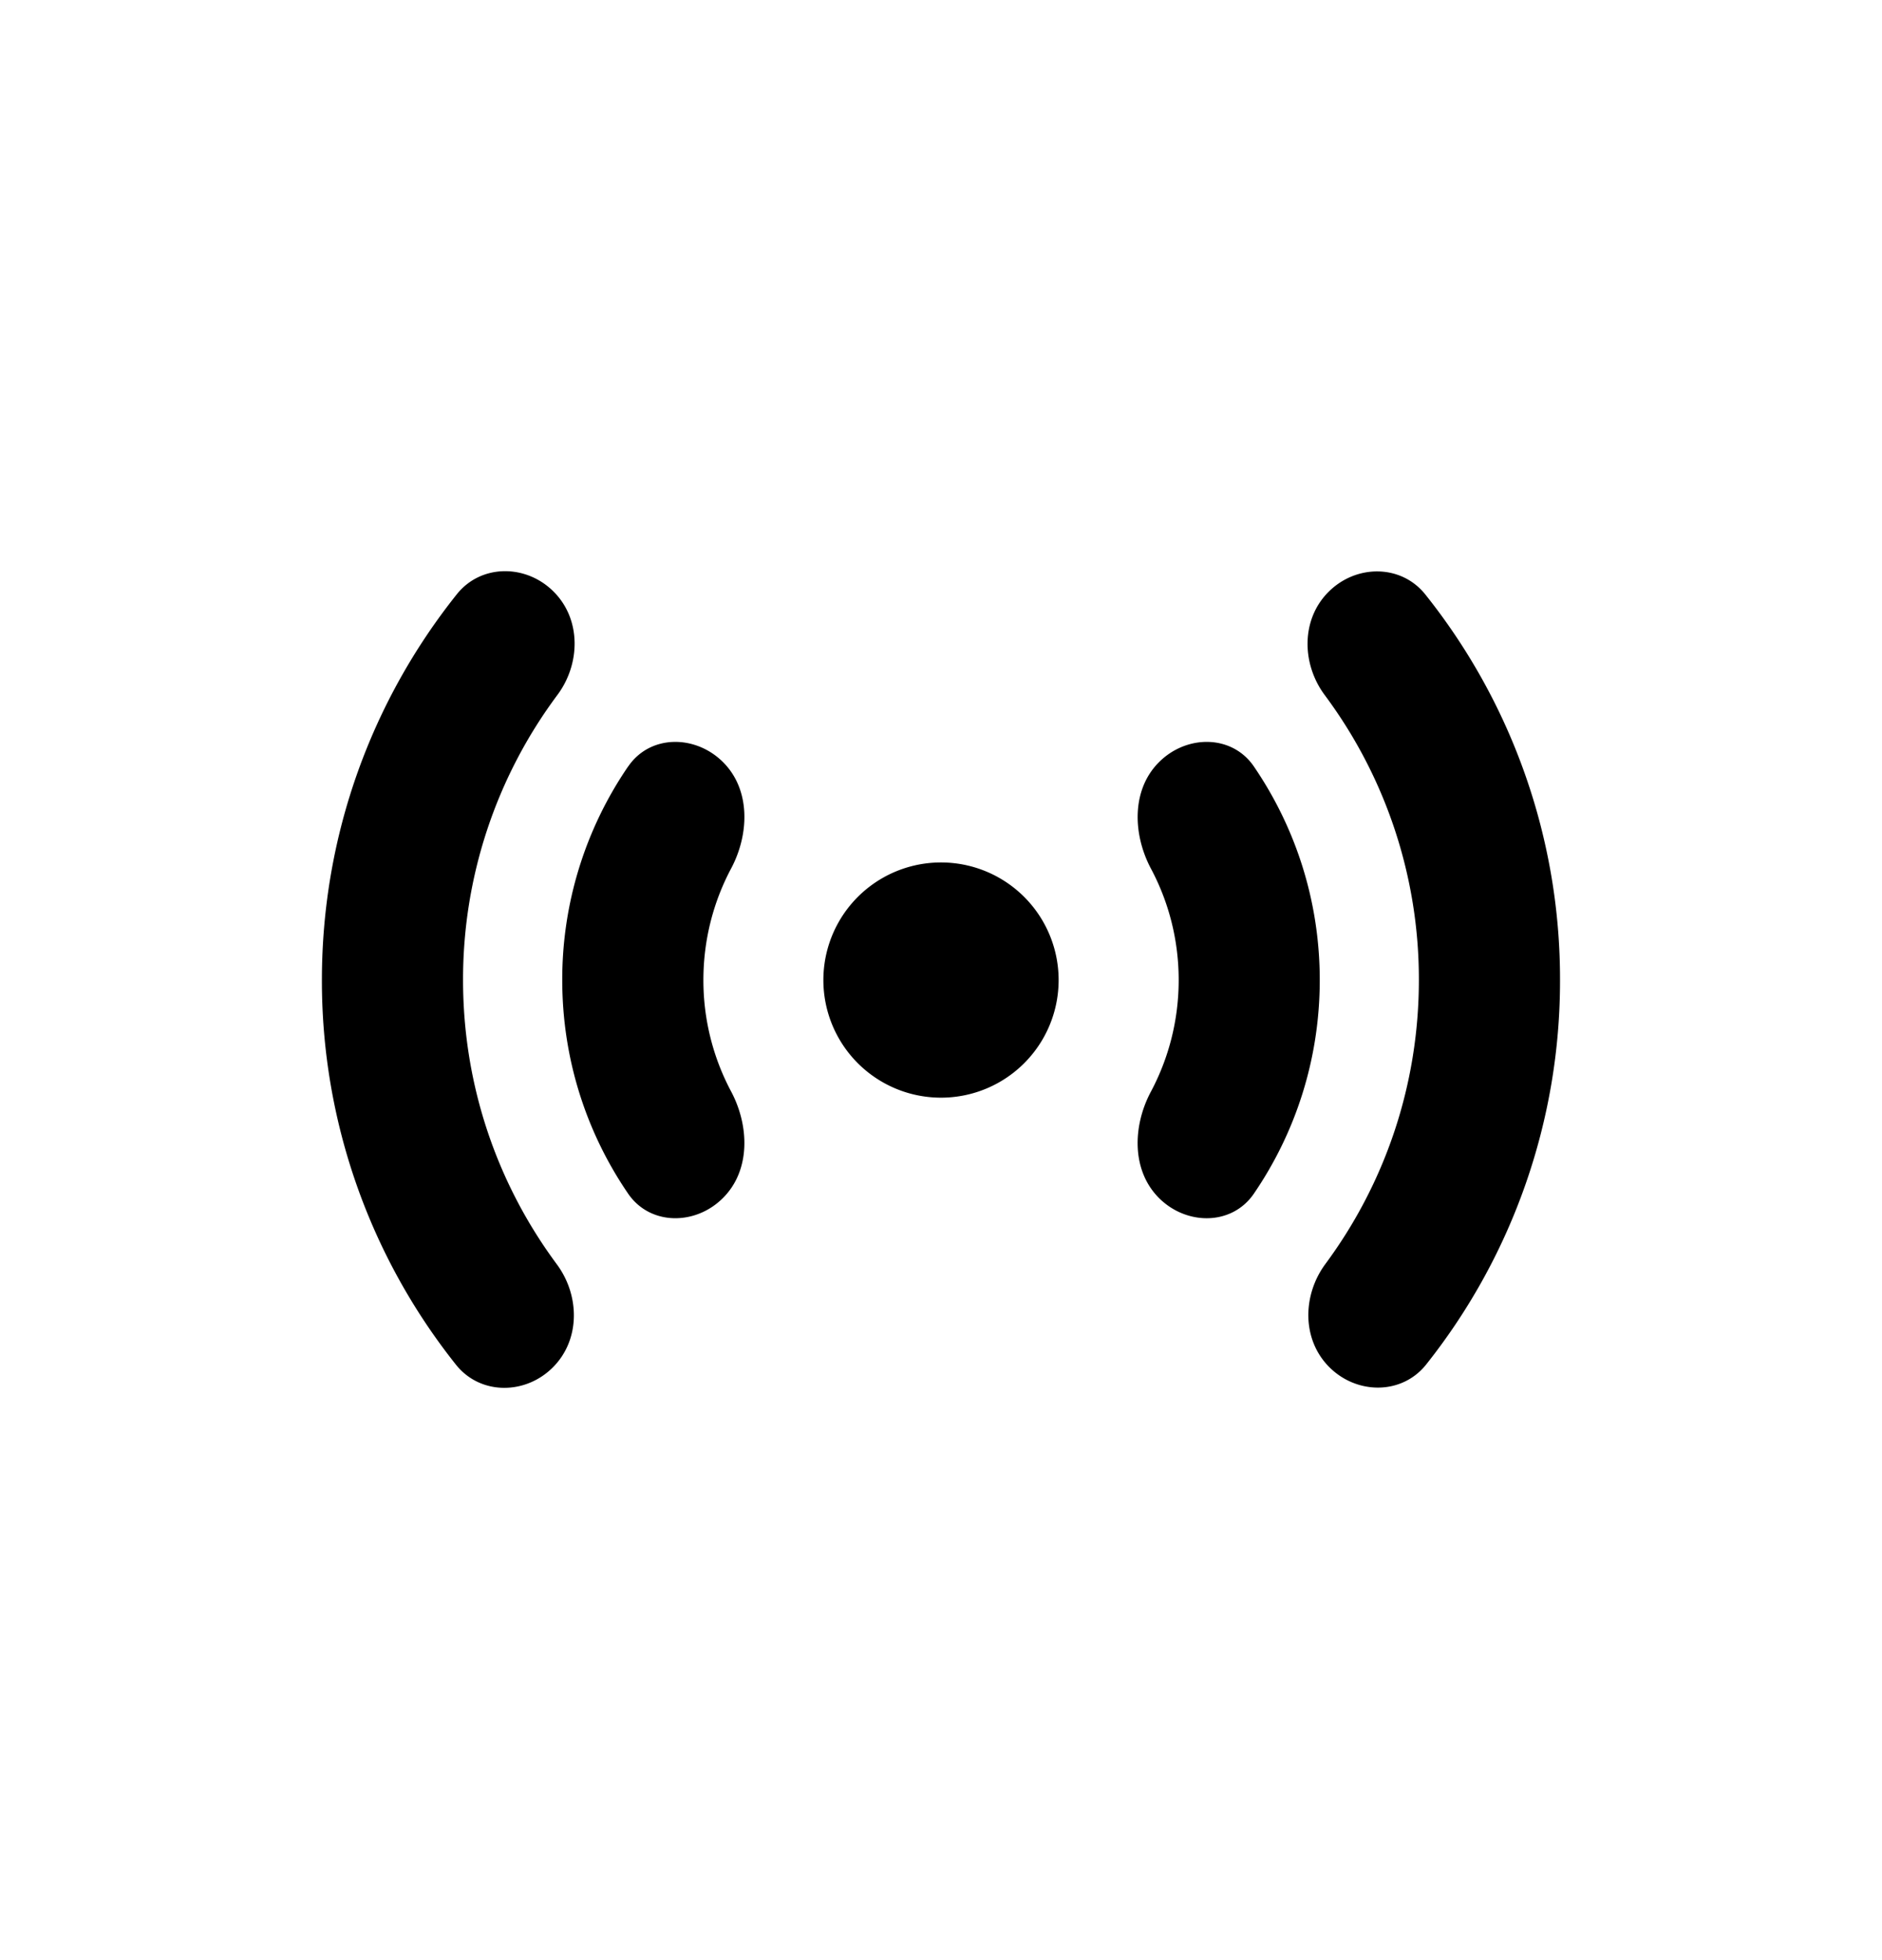 <svg xmlns="http://www.w3.org/2000/svg" width="24" height="25"><path fill-rule="evenodd" d="M4.105 12.5c0-1.861.644-3.571 1.72-4.92.31-.389.884-.386 1.235-.034.352.351.345.919.048 1.318a6.067 6.067 0 0 0-1.203 3.635c0 1.358.444 2.612 1.195 3.625.296.399.302.965-.05 1.316-.351.352-.926.355-1.236-.035A7.86 7.86 0 0 1 4.105 12.5Zm12.847 4.937c.352.352.927.355 1.236-.035a7.861 7.861 0 0 0 1.706-4.903 7.861 7.861 0 0 0-1.717-4.916c-.31-.389-.884-.386-1.235-.034-.352.351-.345.918-.048 1.317a6.067 6.067 0 0 1 1.2 3.633c0 1.357-.443 2.61-1.192 3.622-.295.4-.301.965.05 1.316ZM13.5 12.5a1.5 1.5 0 1 1-3 0 1.5 1.5 0 0 1 3 0ZM8.01 9.776a4.808 4.808 0 0 0-.84 2.724c0 1.01.31 1.949.84 2.724.281.41.86.407 1.21.055.352-.351.337-.918.104-1.357A3.017 3.017 0 0 1 8.97 12.5c0-.514.128-.998.353-1.422.234-.439.25-1.006-.102-1.357-.352-.352-.93-.355-1.21.055Zm7.98 5.448c-.28.41-.859.407-1.21.056-.352-.352-.337-.919-.103-1.357.226-.425.354-.909.354-1.423s-.128-.998-.354-1.422c-.233-.439-.249-1.006.103-1.357.351-.352.93-.355 1.21.055.53.776.84 1.713.84 2.724 0 1.01-.31 1.949-.84 2.724Z" clip-rule="evenodd"/></svg>